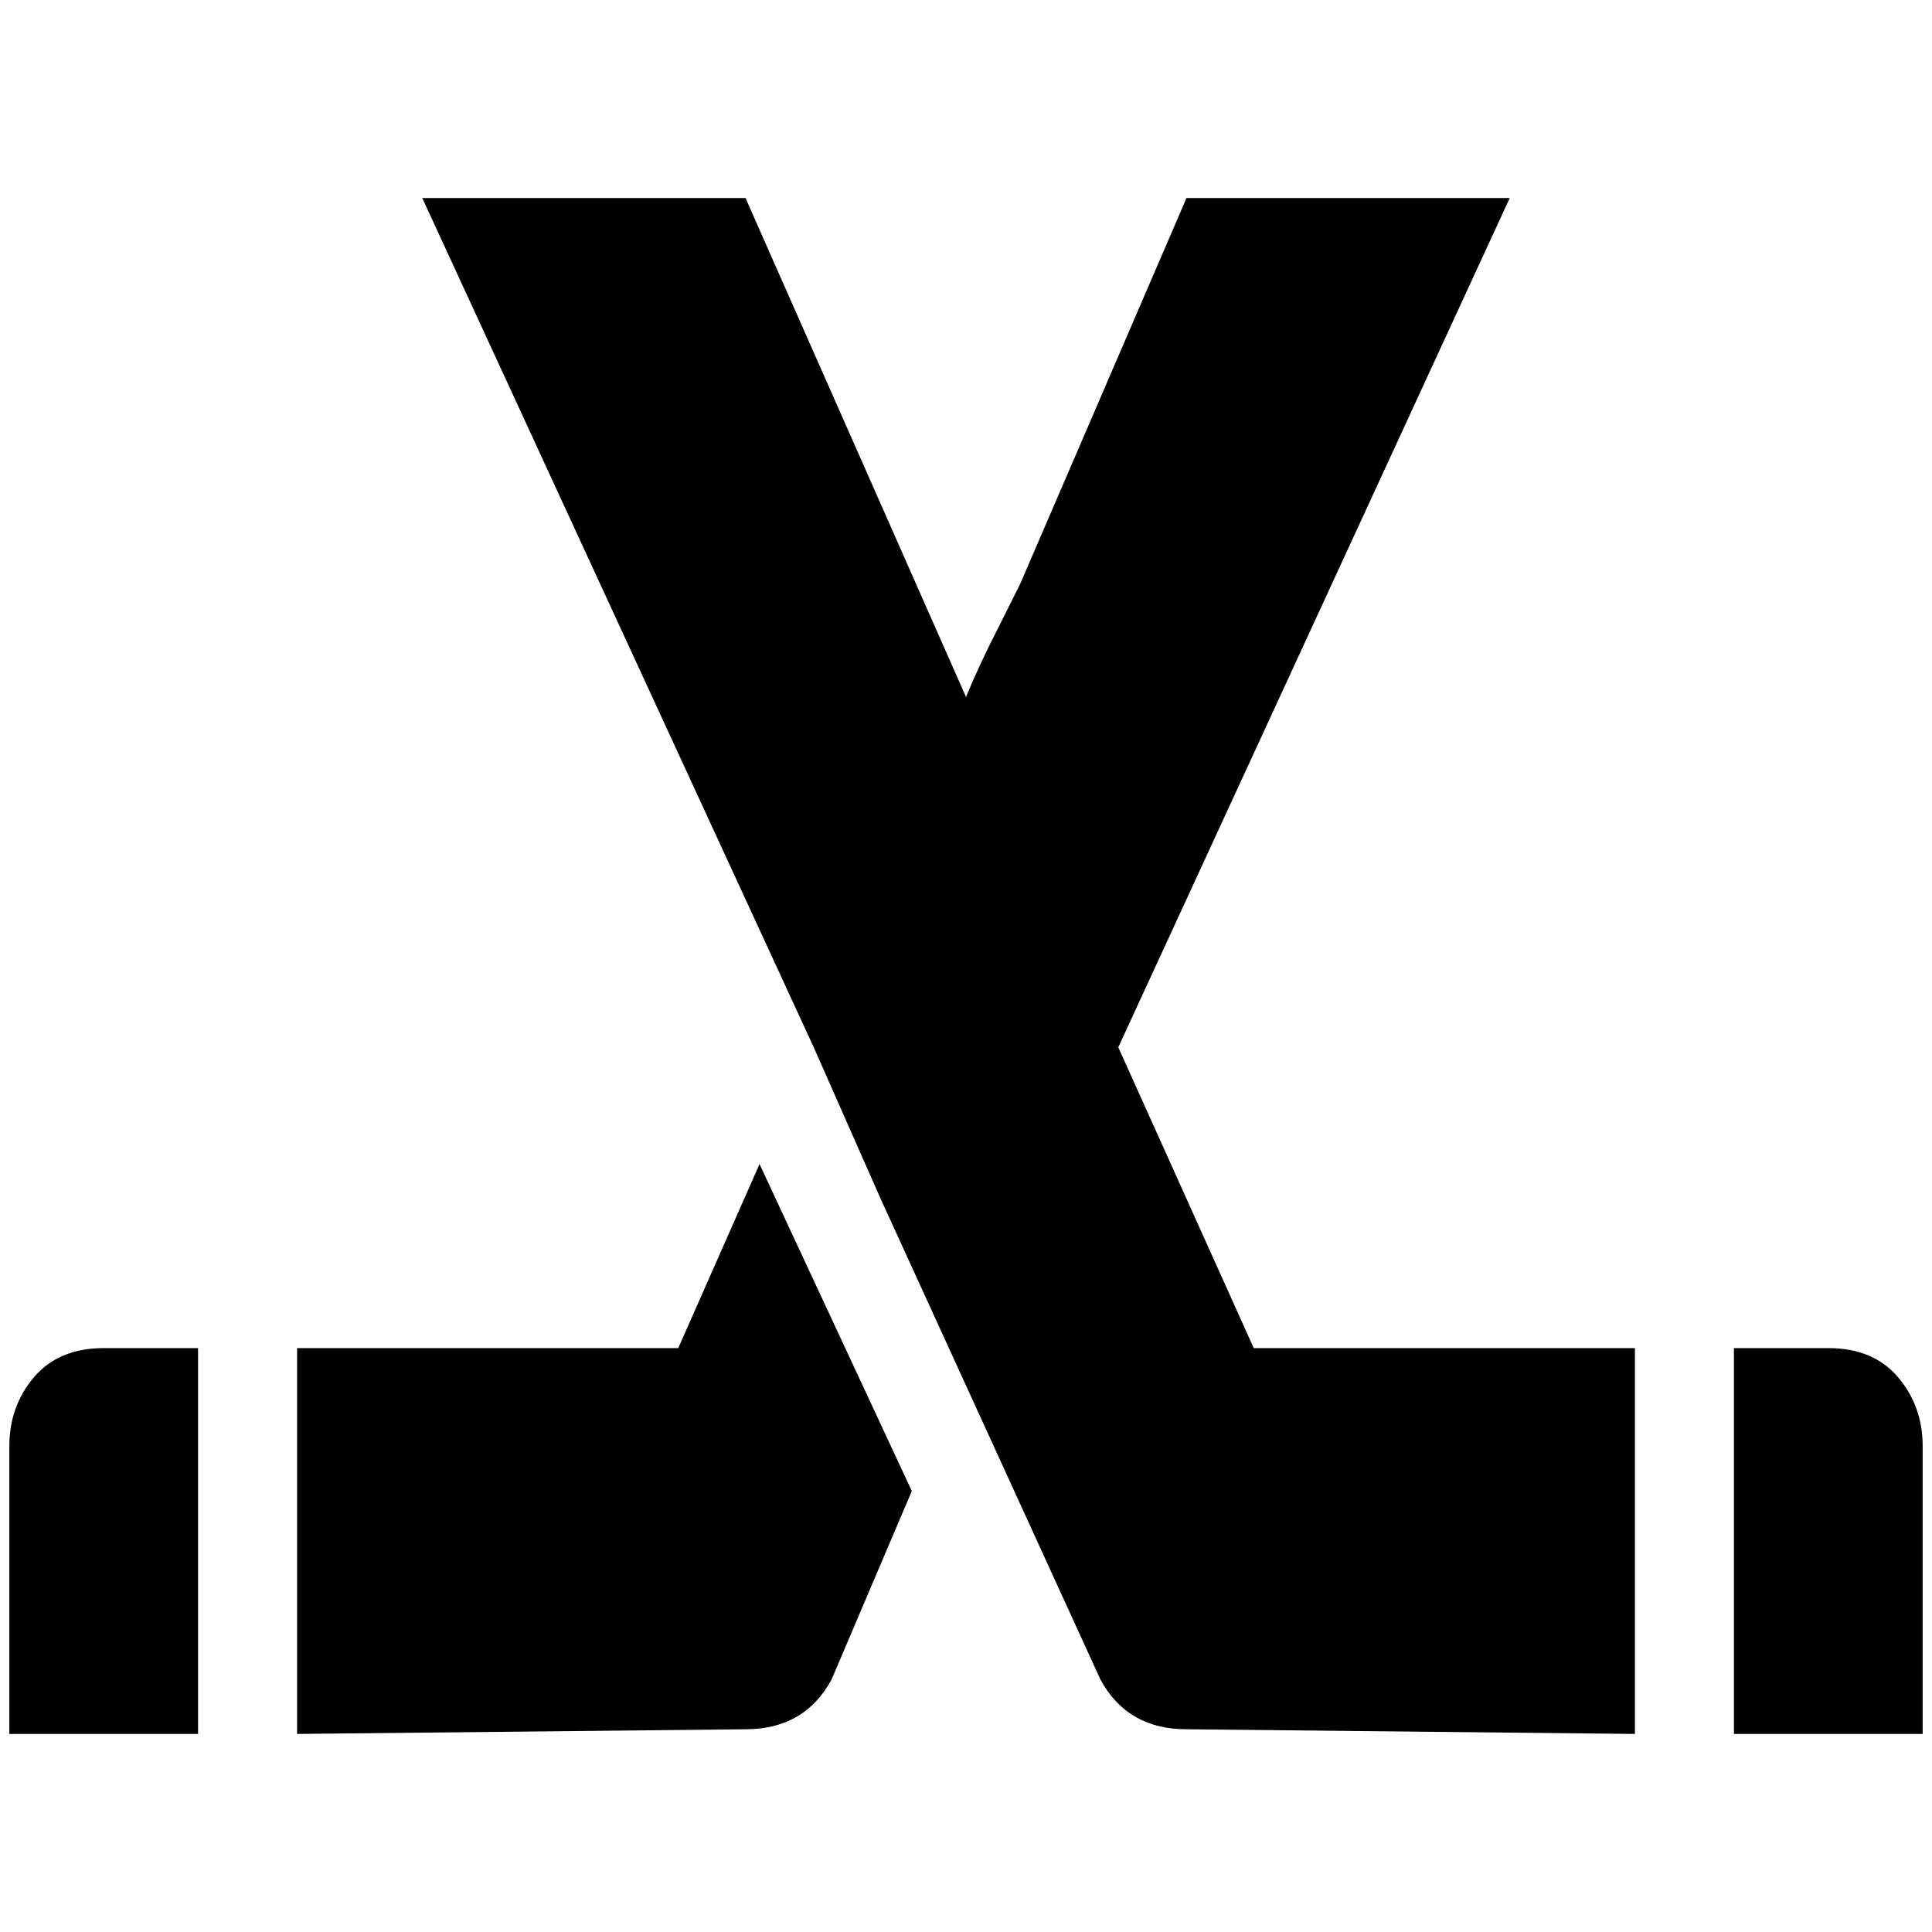 <?xml version="1.0" standalone="no"?>
<!DOCTYPE svg PUBLIC "-//W3C//DTD SVG 1.1//EN" "http://www.w3.org/Graphics/SVG/1.1/DTD/svg11.dtd" >
<svg xmlns="http://www.w3.org/2000/svg" xmlns:xlink="http://www.w3.org/1999/xlink" version="1.1" width="2048" height="2048" viewBox="-10 0 2068 2048">
   <path fill="currentColor"
d="M1606 202h-346l-178 413l-24 48q-20 39 -34 73l-236 -534h-346l419 909l72 163l235 514q29 53 92 53l480 5v-413h-408l-145 -322zM1846 1433v413h202v-308q0 -43 -26.5 -74t-74.5 -31h-101zM308 1433v413l480 -5q63 0 92 -53l86 -202l-163 -350l-87 197h-408zM0 1846h202
v-413h-101q-48 0 -74.5 31t-26.5 74v308z" />
</svg>

